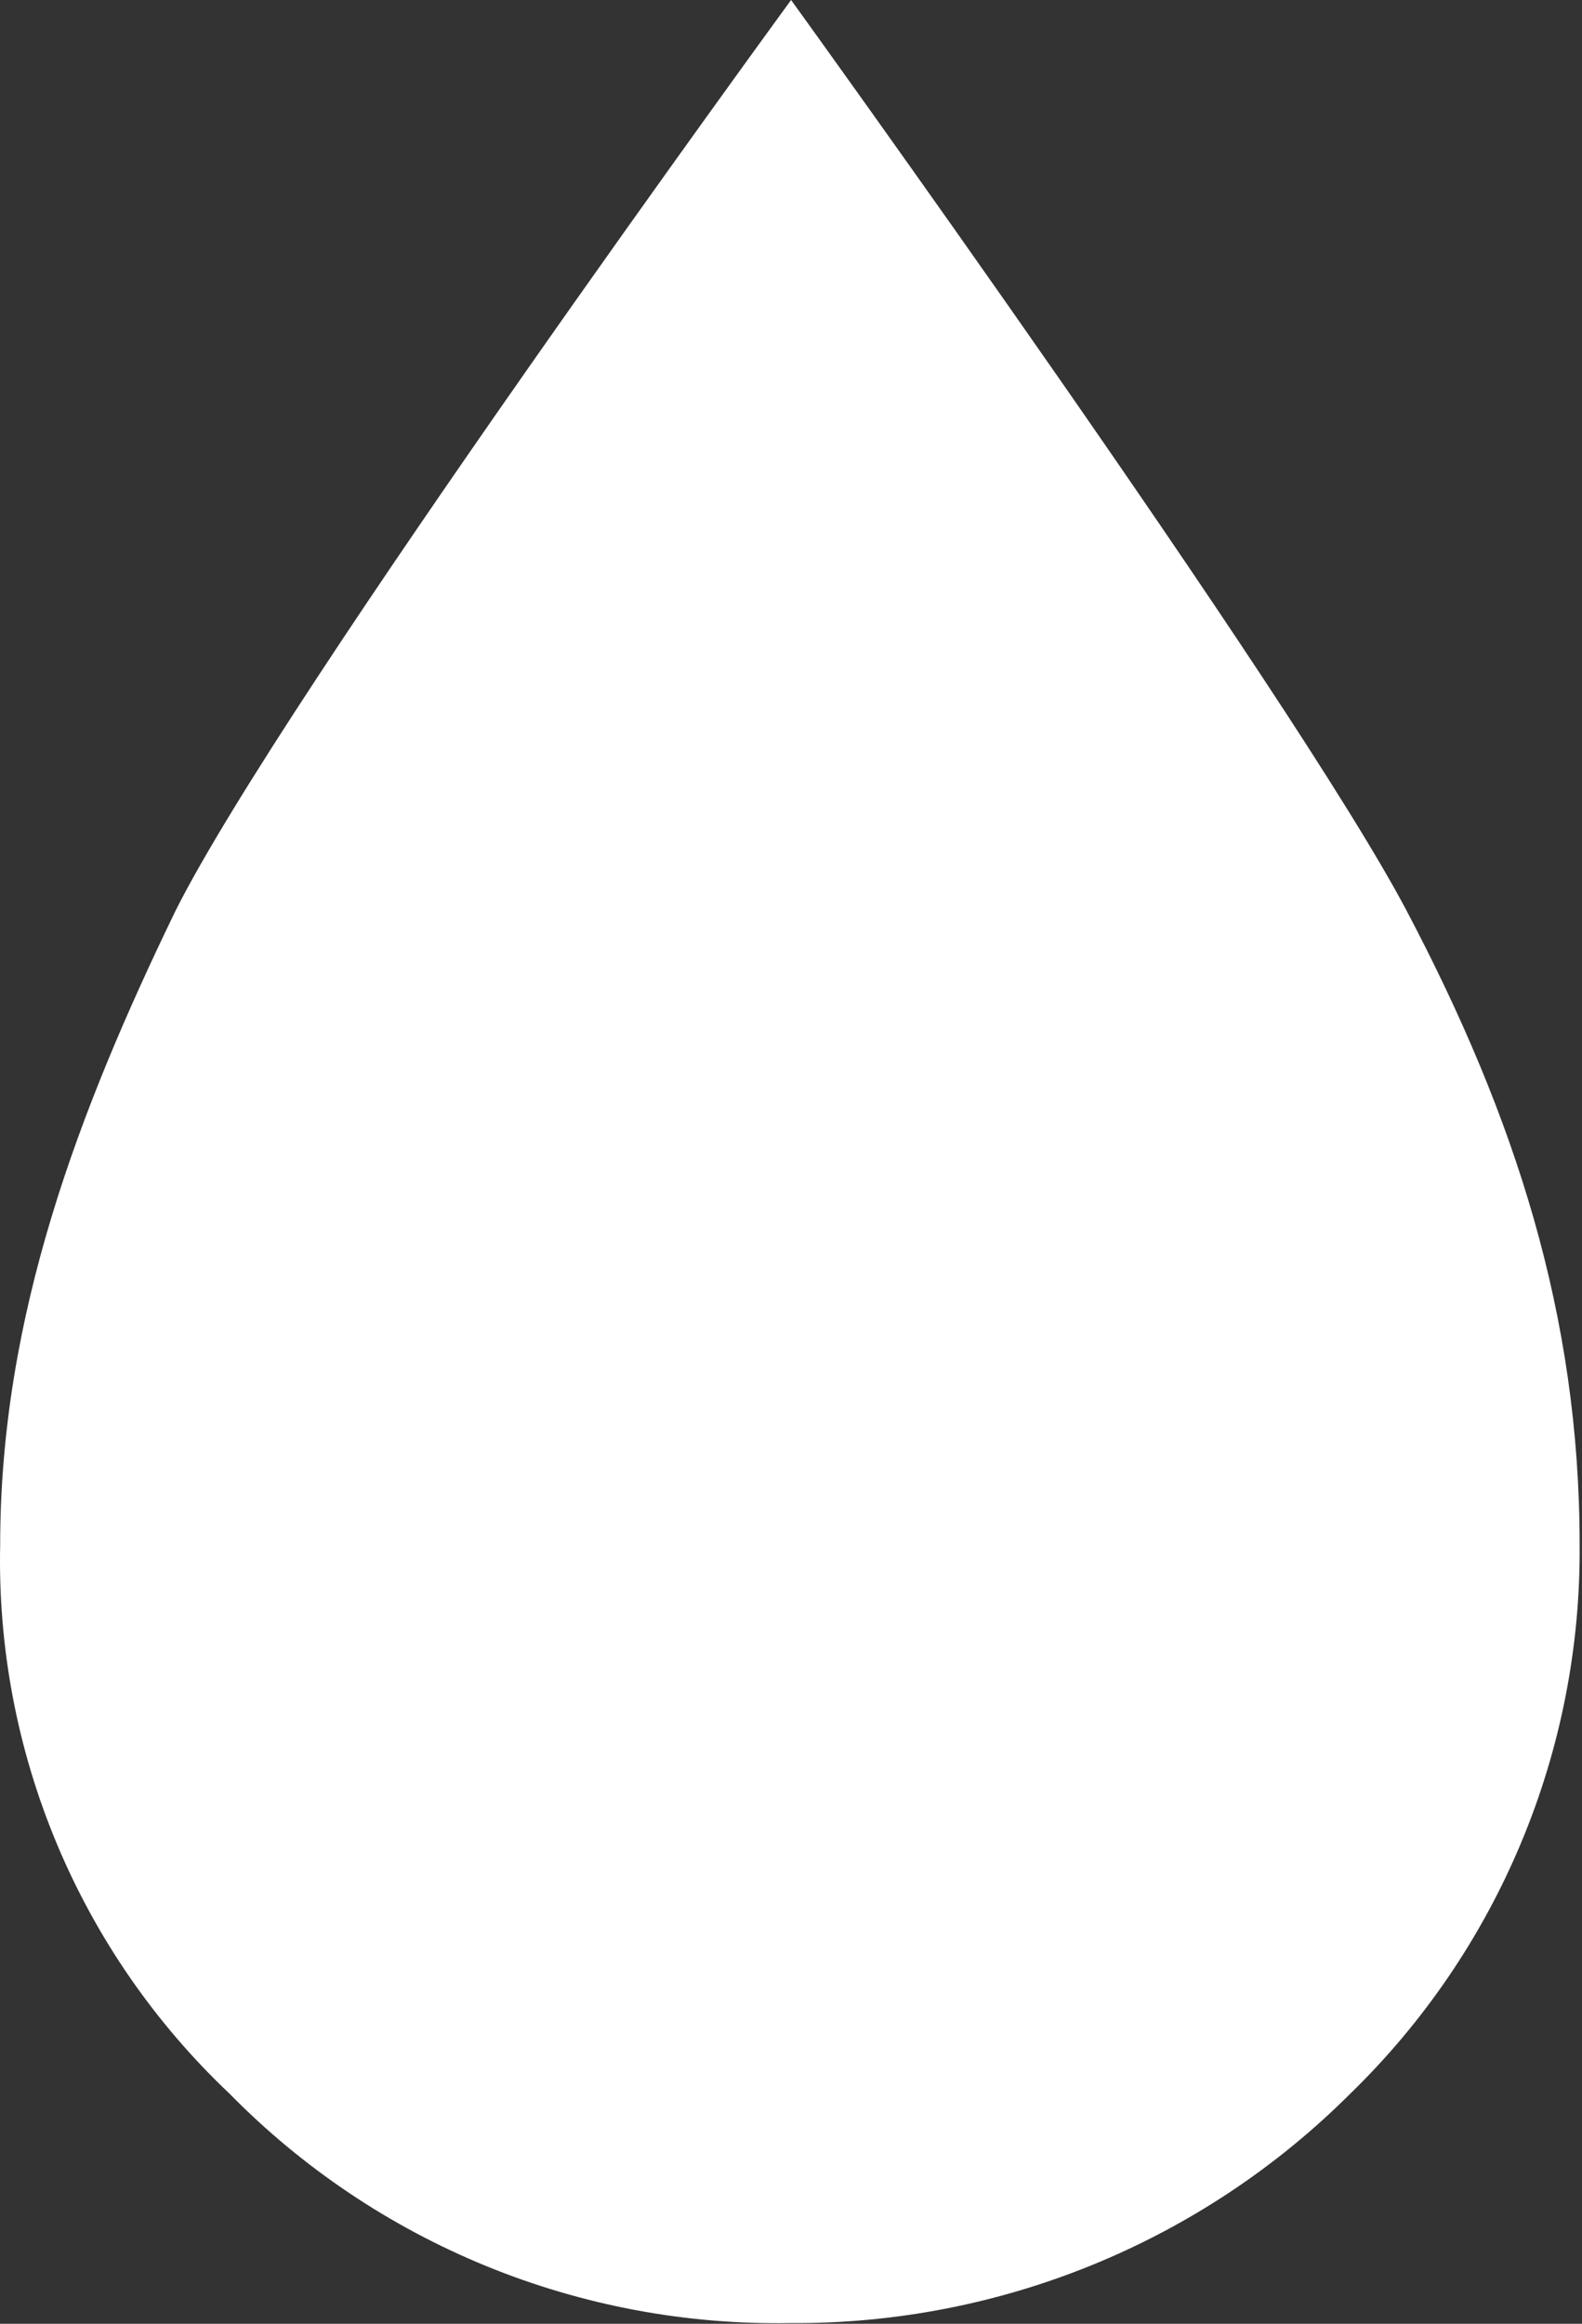 <svg width="457" height="671" viewBox="0 0 457 671" fill="none" xmlns="http://www.w3.org/2000/svg">
<rect x="0" y="0" width="457" height="671" fill="#333333" stroke="none"/>
<path d="M456.319 446.089C456.551 475.608 450.799 504.868 439.408 532.105C428.018 559.343 411.224 583.994 390.042 604.573C368.799 625.775 343.552 642.547 315.765 653.915C287.979 665.283 258.209 671.02 228.184 670.793C198.119 671.311 168.264 665.707 140.437 654.322C112.61 642.937 87.394 626.01 66.326 604.573C44.816 584.244 27.806 559.639 16.392 532.343C4.977 505.047 -0.59 475.665 0.05 446.089C0.05 379.869 22.795 320.629 50.652 263.091C82.087 200.361 228.525 0 228.525 0C228.525 0 373.346 200.361 406.399 263.091C437.702 322.5 456.319 379.869 456.319 446.089Z" fill="white"/>
</svg>
